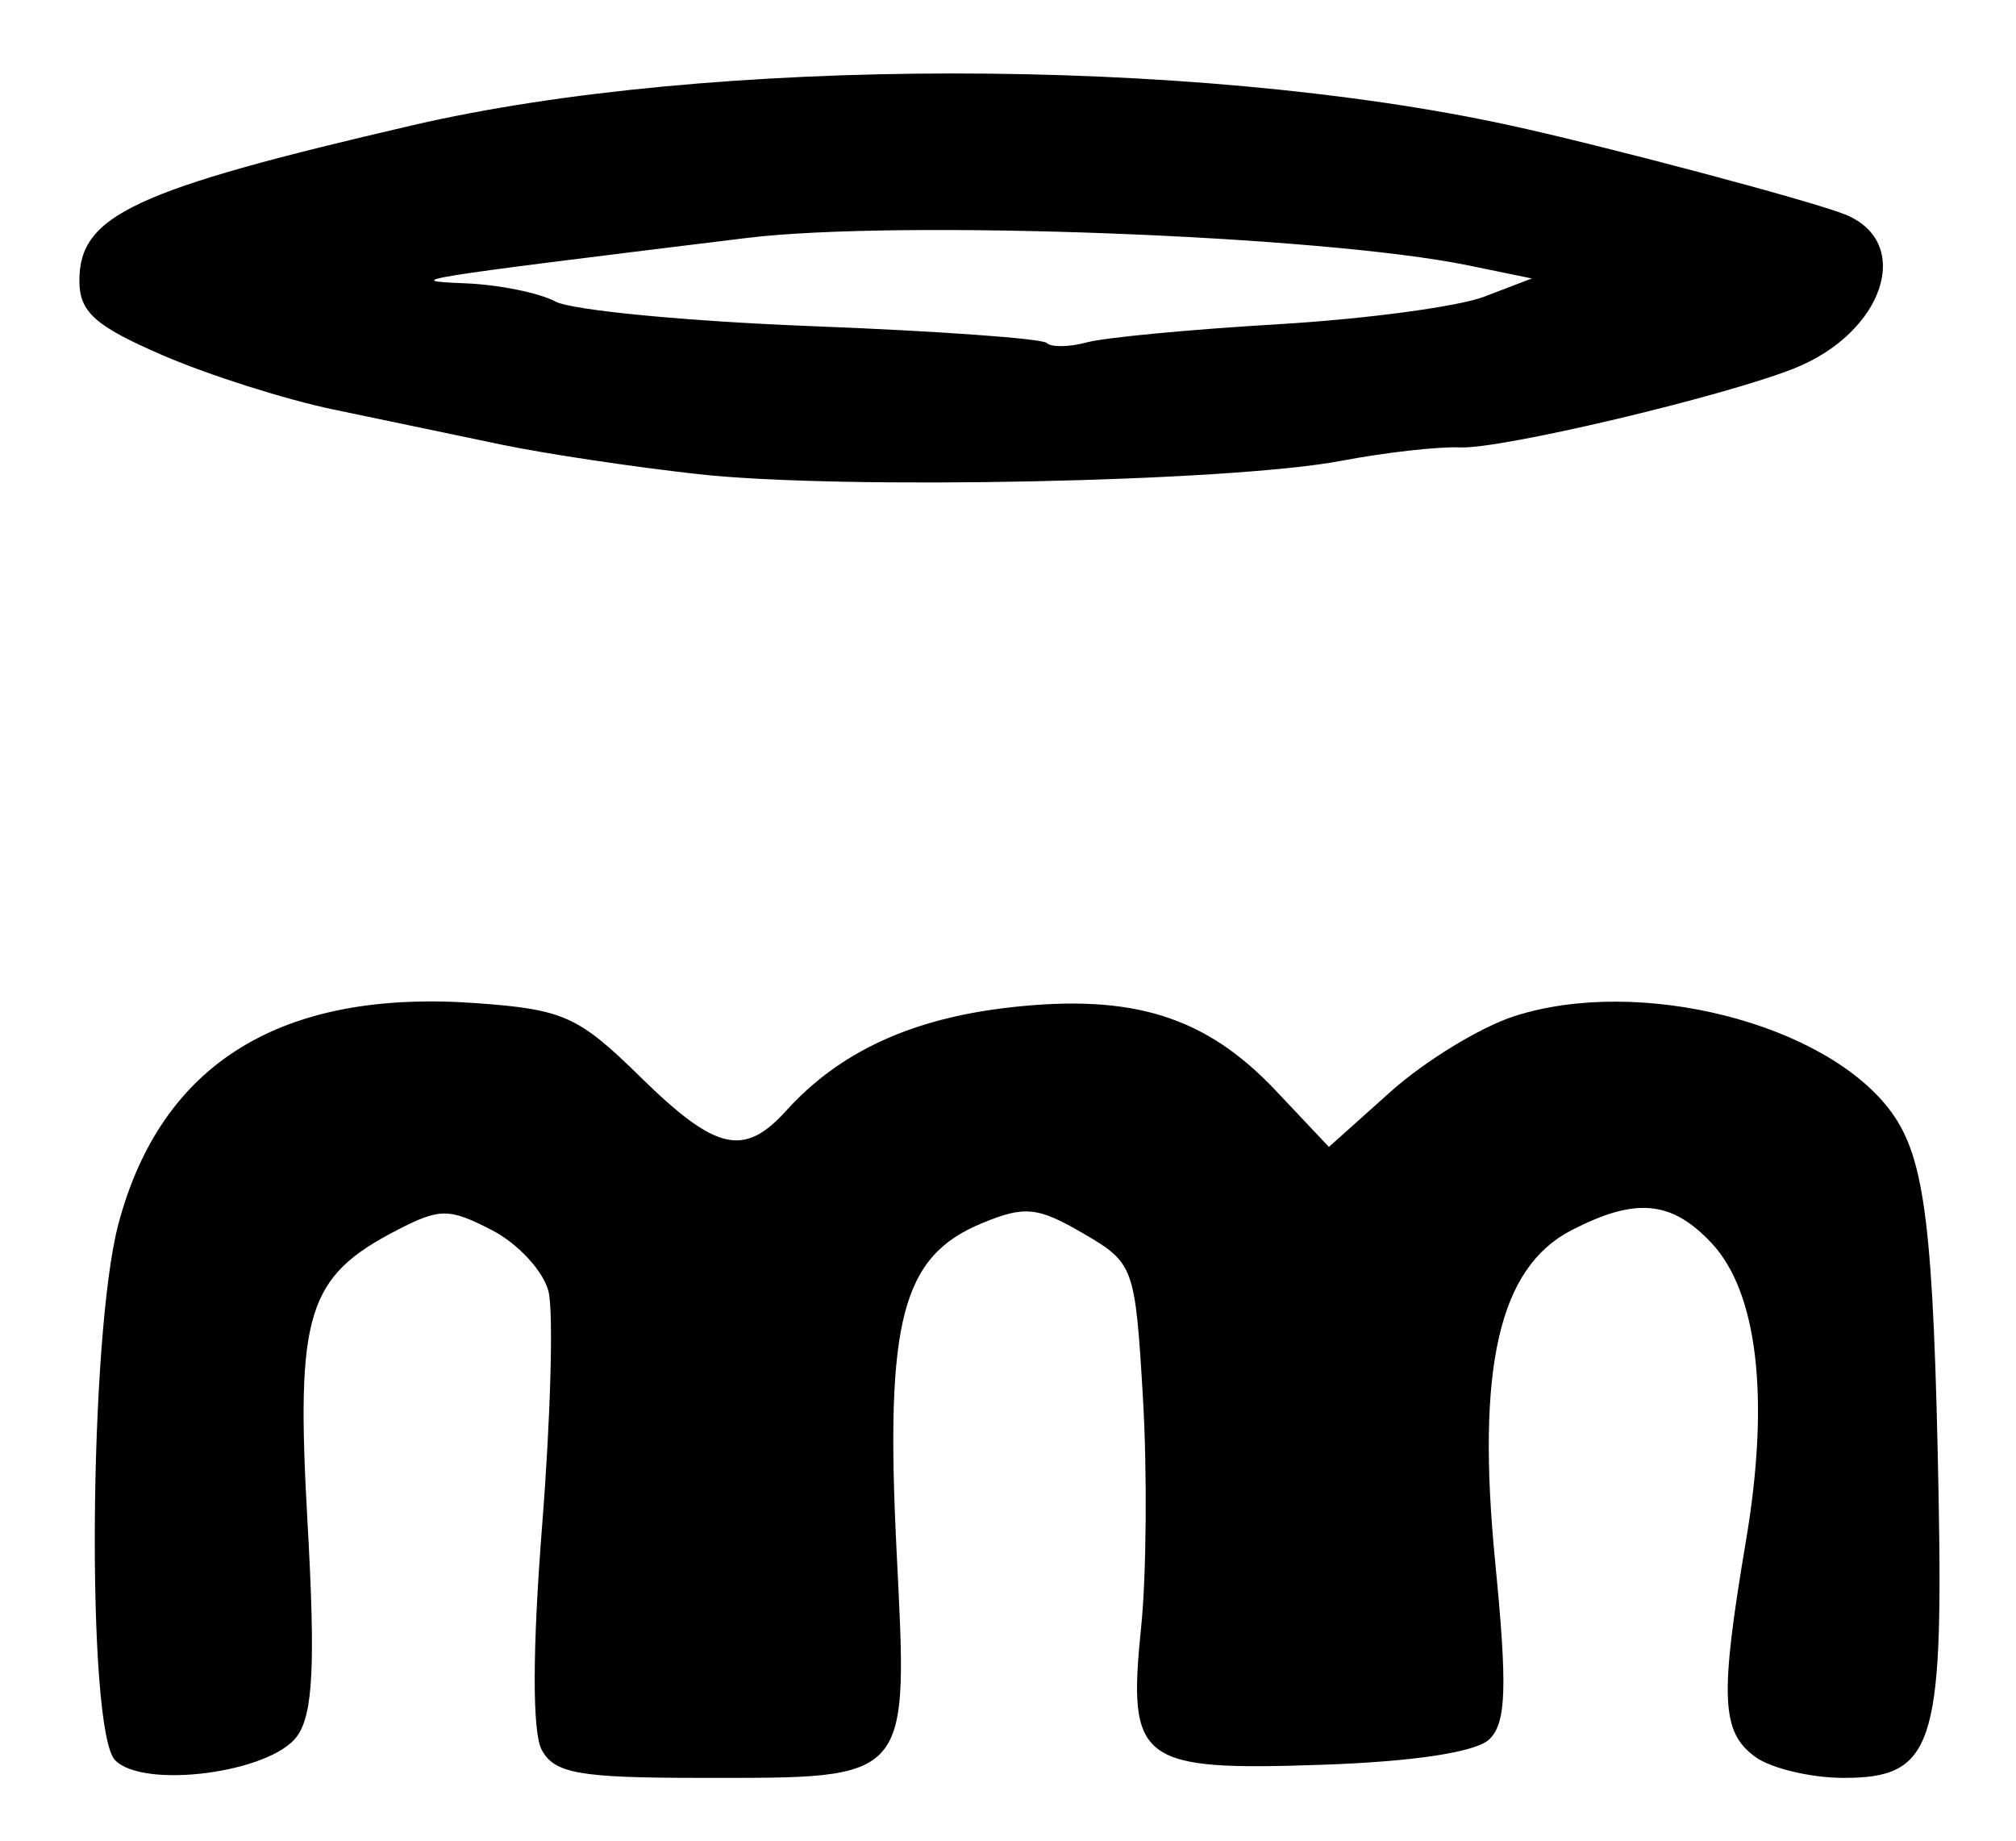 <?xml version="1.0" encoding="UTF-8" standalone="no"?>
<!-- Created with Inkscape (http://www.inkscape.org/) -->

<svg
   version="1.1"
   id="svg22"
   width="169.333"
   height="154.667"
   viewBox="0 0 169.333 154.667"
   xmlns="http://www.w3.org/2000/svg"
   xmlns:svg="http://www.w3.org/2000/svg">
  <defs
     id="defs26" />
  <g
     id="g28">
    <path
       style="fill:#000000;stroke-width:1.333"
       d="M 9.667,147.846 C 7.249,145.361 7.456,112.163 9.948,102.8 13.541,89.299 23.628,83.074 39.995,84.258 c 7.333,0.53 8.588,1.093 13.754,6.163 6.373,6.255 8.728,6.805 12.29,2.87 4.479,-4.949 10.537,-7.745 18.806,-8.677 10.301,-1.162 16.435,0.761 22.319,6.998 l 4.457,4.725 5.19,-4.647 c 2.854,-2.556 7.507,-5.4 10.339,-6.321 10.521,-3.42 26.287,0.583 31.725,8.056 2.834,3.894 3.546,9.751 3.963,32.575 0.378,20.695 -0.523,23.333 -7.963,23.333 -2.767,0 -6.121,-0.797 -7.453,-1.771 -2.859,-2.091 -2.983,-5.019 -0.768,-18.154 2.017,-11.956 0.984,-20.869 -2.896,-25 -3.366,-3.583 -6.381,-3.856 -11.775,-1.067 -6.078,3.143 -7.999,11.531 -6.392,27.902 1.028,10.472 0.93,13.463 -0.485,14.841 -1.115,1.086 -6.331,1.883 -14.064,2.148 -15.365,0.528 -16.35,-0.221 -15.192,-11.567 0.449,-4.4 0.516,-13.069 0.15,-19.265 -0.654,-11.051 -0.75,-11.314 -5.039,-13.812 -3.812,-2.22 -4.902,-2.328 -8.497,-0.838 -6.71,2.78 -8.116,8.146 -7.165,27.347 0.976,19.711 1.384,19.236 -16.497,19.236 -10.151,0 -12.239,-0.37 -13.303,-2.358 -0.796,-1.487 -0.78,-8.469 0.041,-18.891 0.717,-9.093 0.955,-17.921 0.529,-19.618 -0.426,-1.697 -2.566,-4.011 -4.755,-5.143 -3.589,-1.856 -4.373,-1.856 -7.968,0.003 -7.569,3.914 -8.509,6.97 -7.521,24.455 0.68,12.027 0.475,16.21 -0.885,18.07 -2.239,3.062 -12.883,4.452 -15.274,1.995 z M 58.667,39.828 c -5.5,-0.608 -13,-1.736 -16.667,-2.507 -3.667,-0.77 -9.967,-2.087 -14,-2.927 -4.033,-0.839 -10.483,-2.888 -14.333,-4.553 -5.696,-2.464 -7,-3.631 -7,-6.271 0,-5.488 4.548,-7.608 28,-13.052 24.948,-5.791 65.353,-5.798 92.042,-0.016 7.91,1.714 25.337,6.342 28.241,7.501 5.827,2.324 3.304,9.955 -4.283,12.955 -6.018,2.38 -24.596,6.773 -28,6.622 -1.833,-0.082 -6.333,0.425 -10,1.125 -9.285,1.774 -41.972,2.453 -54,1.123 z M 107.333,27.235 c 7.333,-0.432 15.133,-1.474 17.333,-2.316 l 4,-1.53 -5.333,-1.097 C 111.068,19.769 75.483,18.421 62.667,19.994 c -28.194,3.459 -28.987,3.587 -23.579,3.803 2.798,0.112 6.205,0.801 7.571,1.532 1.366,0.731 11.055,1.66 21.532,2.065 10.477,0.405 19.355,1.041 19.728,1.415 0.374,0.374 1.895,0.349 3.38,-0.054 1.485,-0.403 8.701,-1.087 16.034,-1.519 z"
       id="path1211" />
  </g>
</svg>

